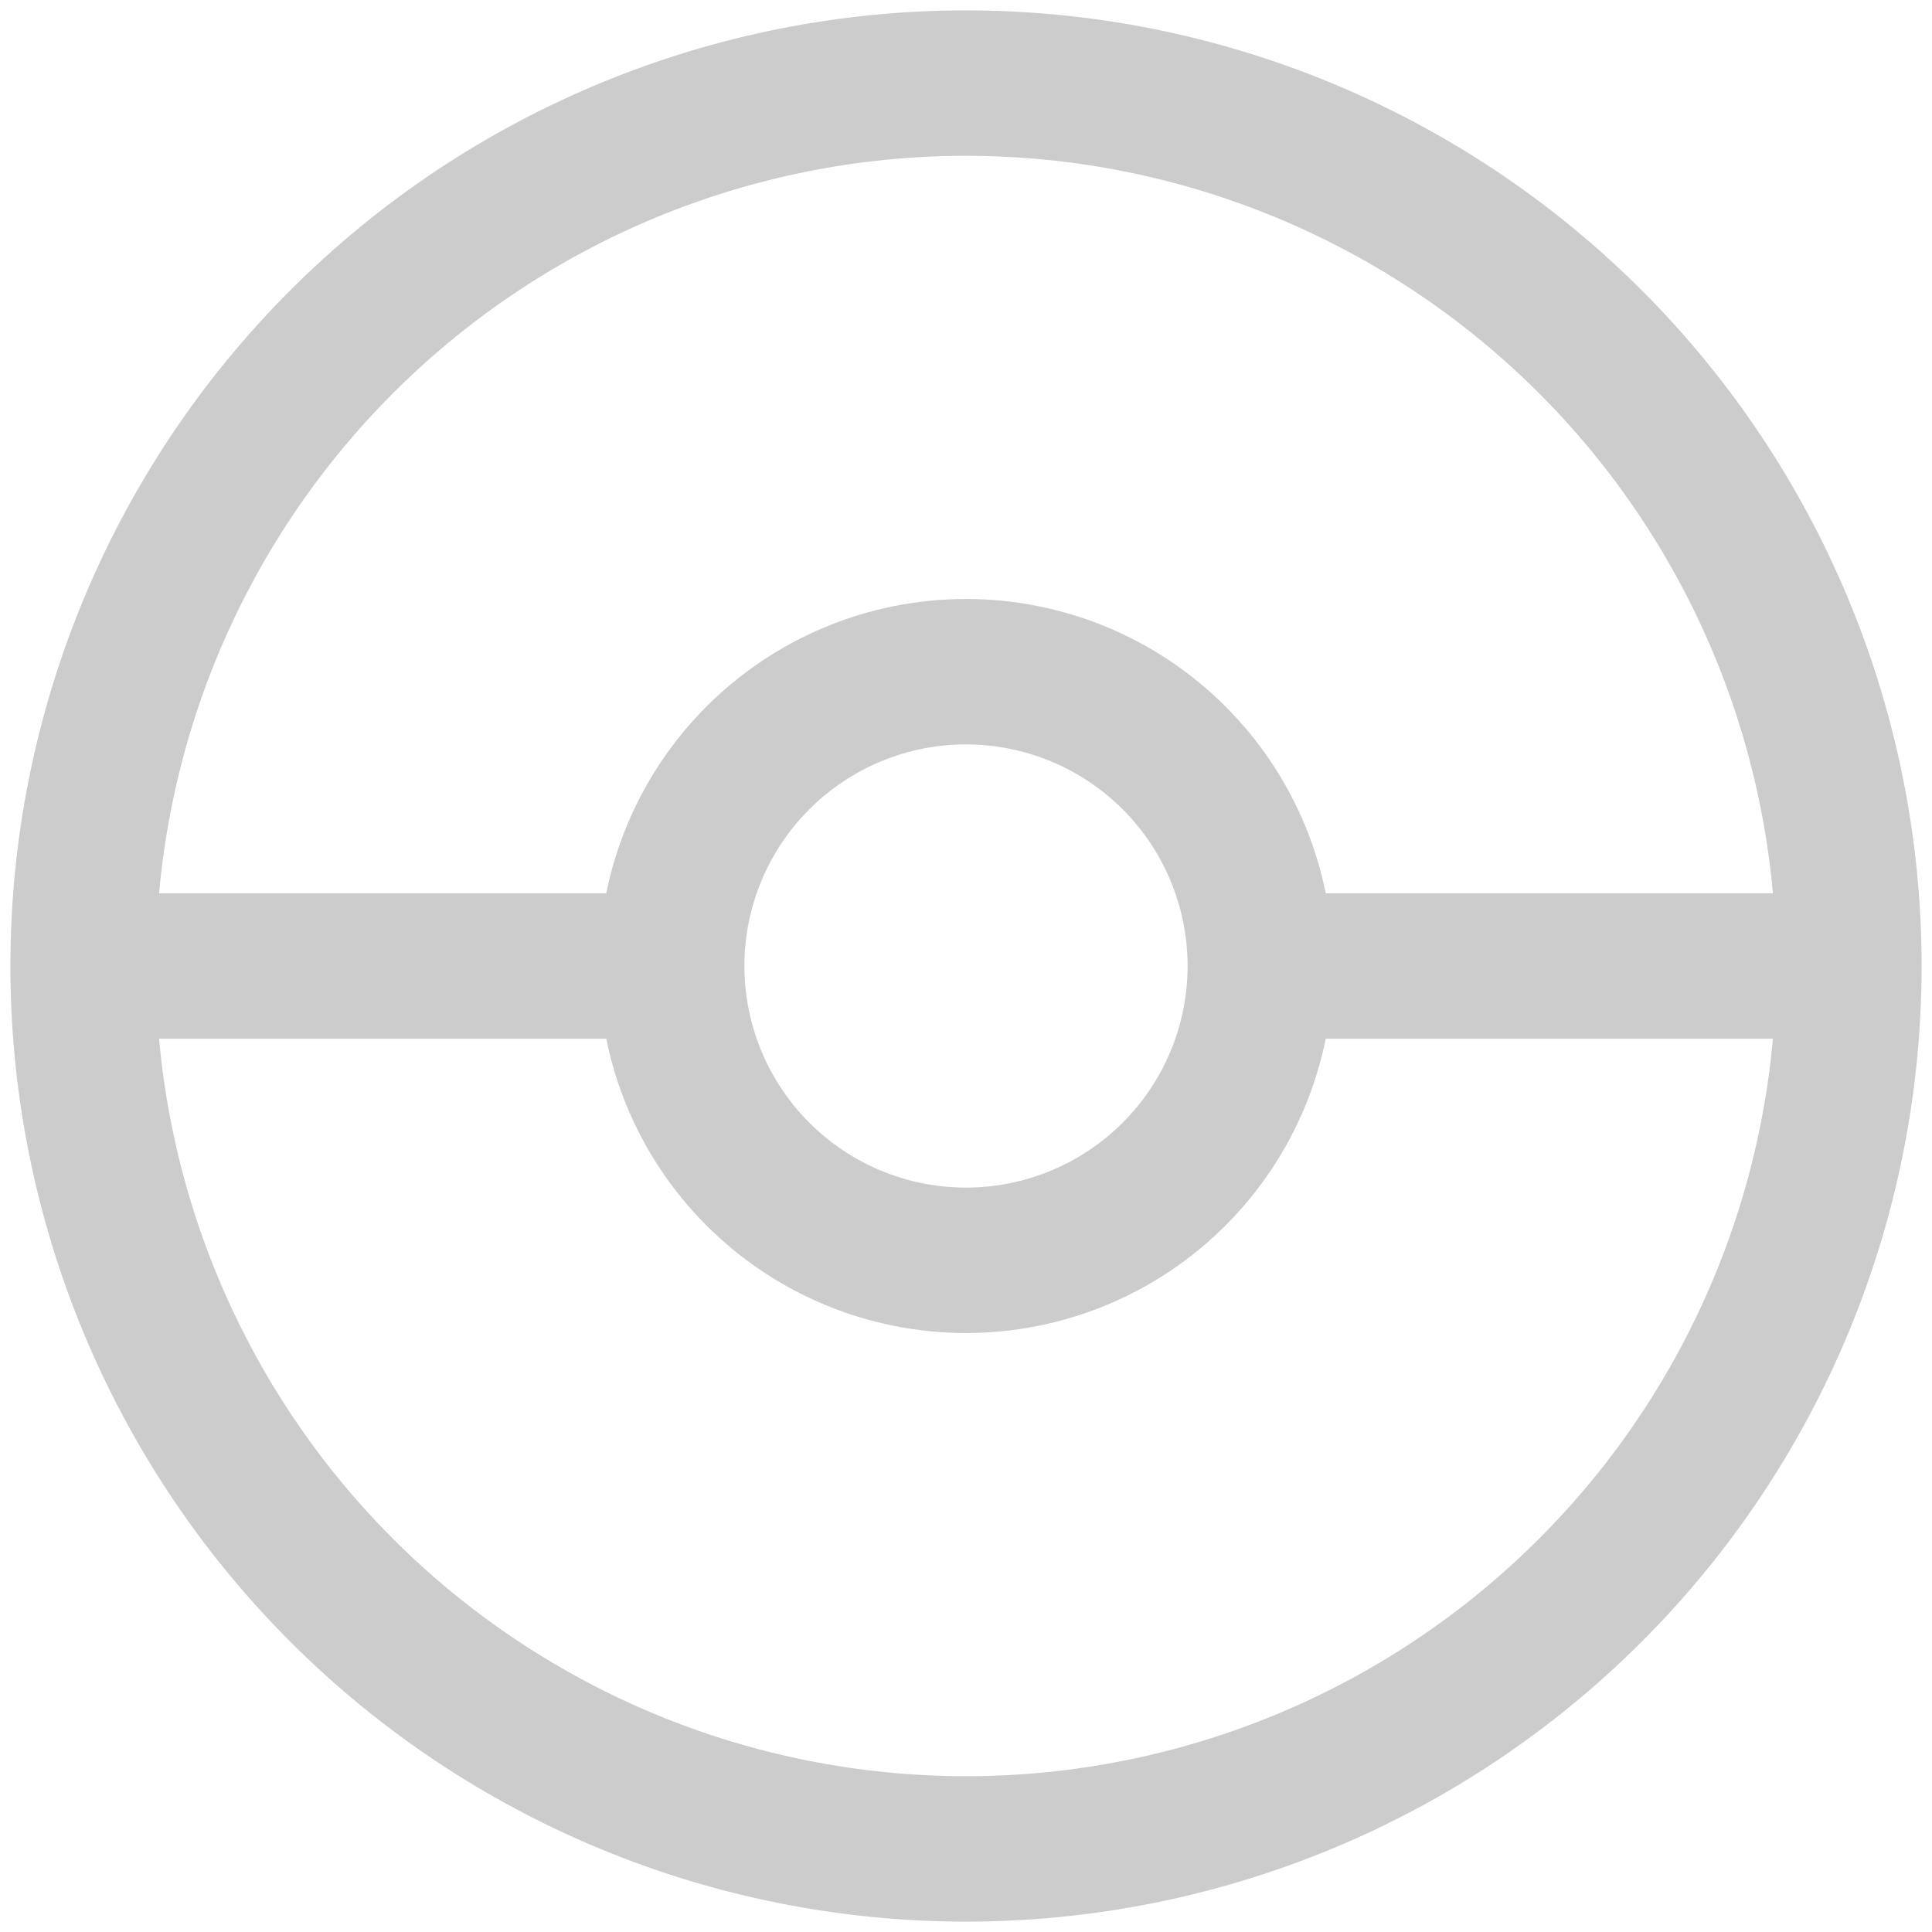 <svg width="93" height="93" viewBox="0 0 93 93" fill="none" xmlns="http://www.w3.org/2000/svg">
<path d="M4 46.5C4 57.772 8.478 68.582 16.448 76.552C24.418 84.522 35.228 89 46.5 89C57.772 89 68.582 84.522 76.552 76.552C84.522 68.582 89 57.772 89 46.5M4 46.5C4 35.228 8.478 24.418 16.448 16.448C24.418 8.478 35.228 4 46.5 4C57.772 4 68.582 8.478 76.552 16.448C84.522 24.418 89 35.228 89 46.5M4 46.5H32.333M89 46.5H60.667M32.333 46.5C32.333 50.257 33.826 53.861 36.483 56.517C39.139 59.174 42.743 60.667 46.5 60.667C50.257 60.667 53.861 59.174 56.517 56.517C59.174 53.861 60.667 50.257 60.667 46.5M32.333 46.5C32.333 42.743 33.826 39.139 36.483 36.483C39.139 33.826 42.743 32.333 46.5 32.333C50.257 32.333 53.861 33.826 56.517 36.483C59.174 39.139 60.667 42.743 60.667 46.5" stroke="black" stroke-opacity="0.2" stroke-width="7" stroke-linecap="round" stroke-linejoin="round"/>
</svg>
